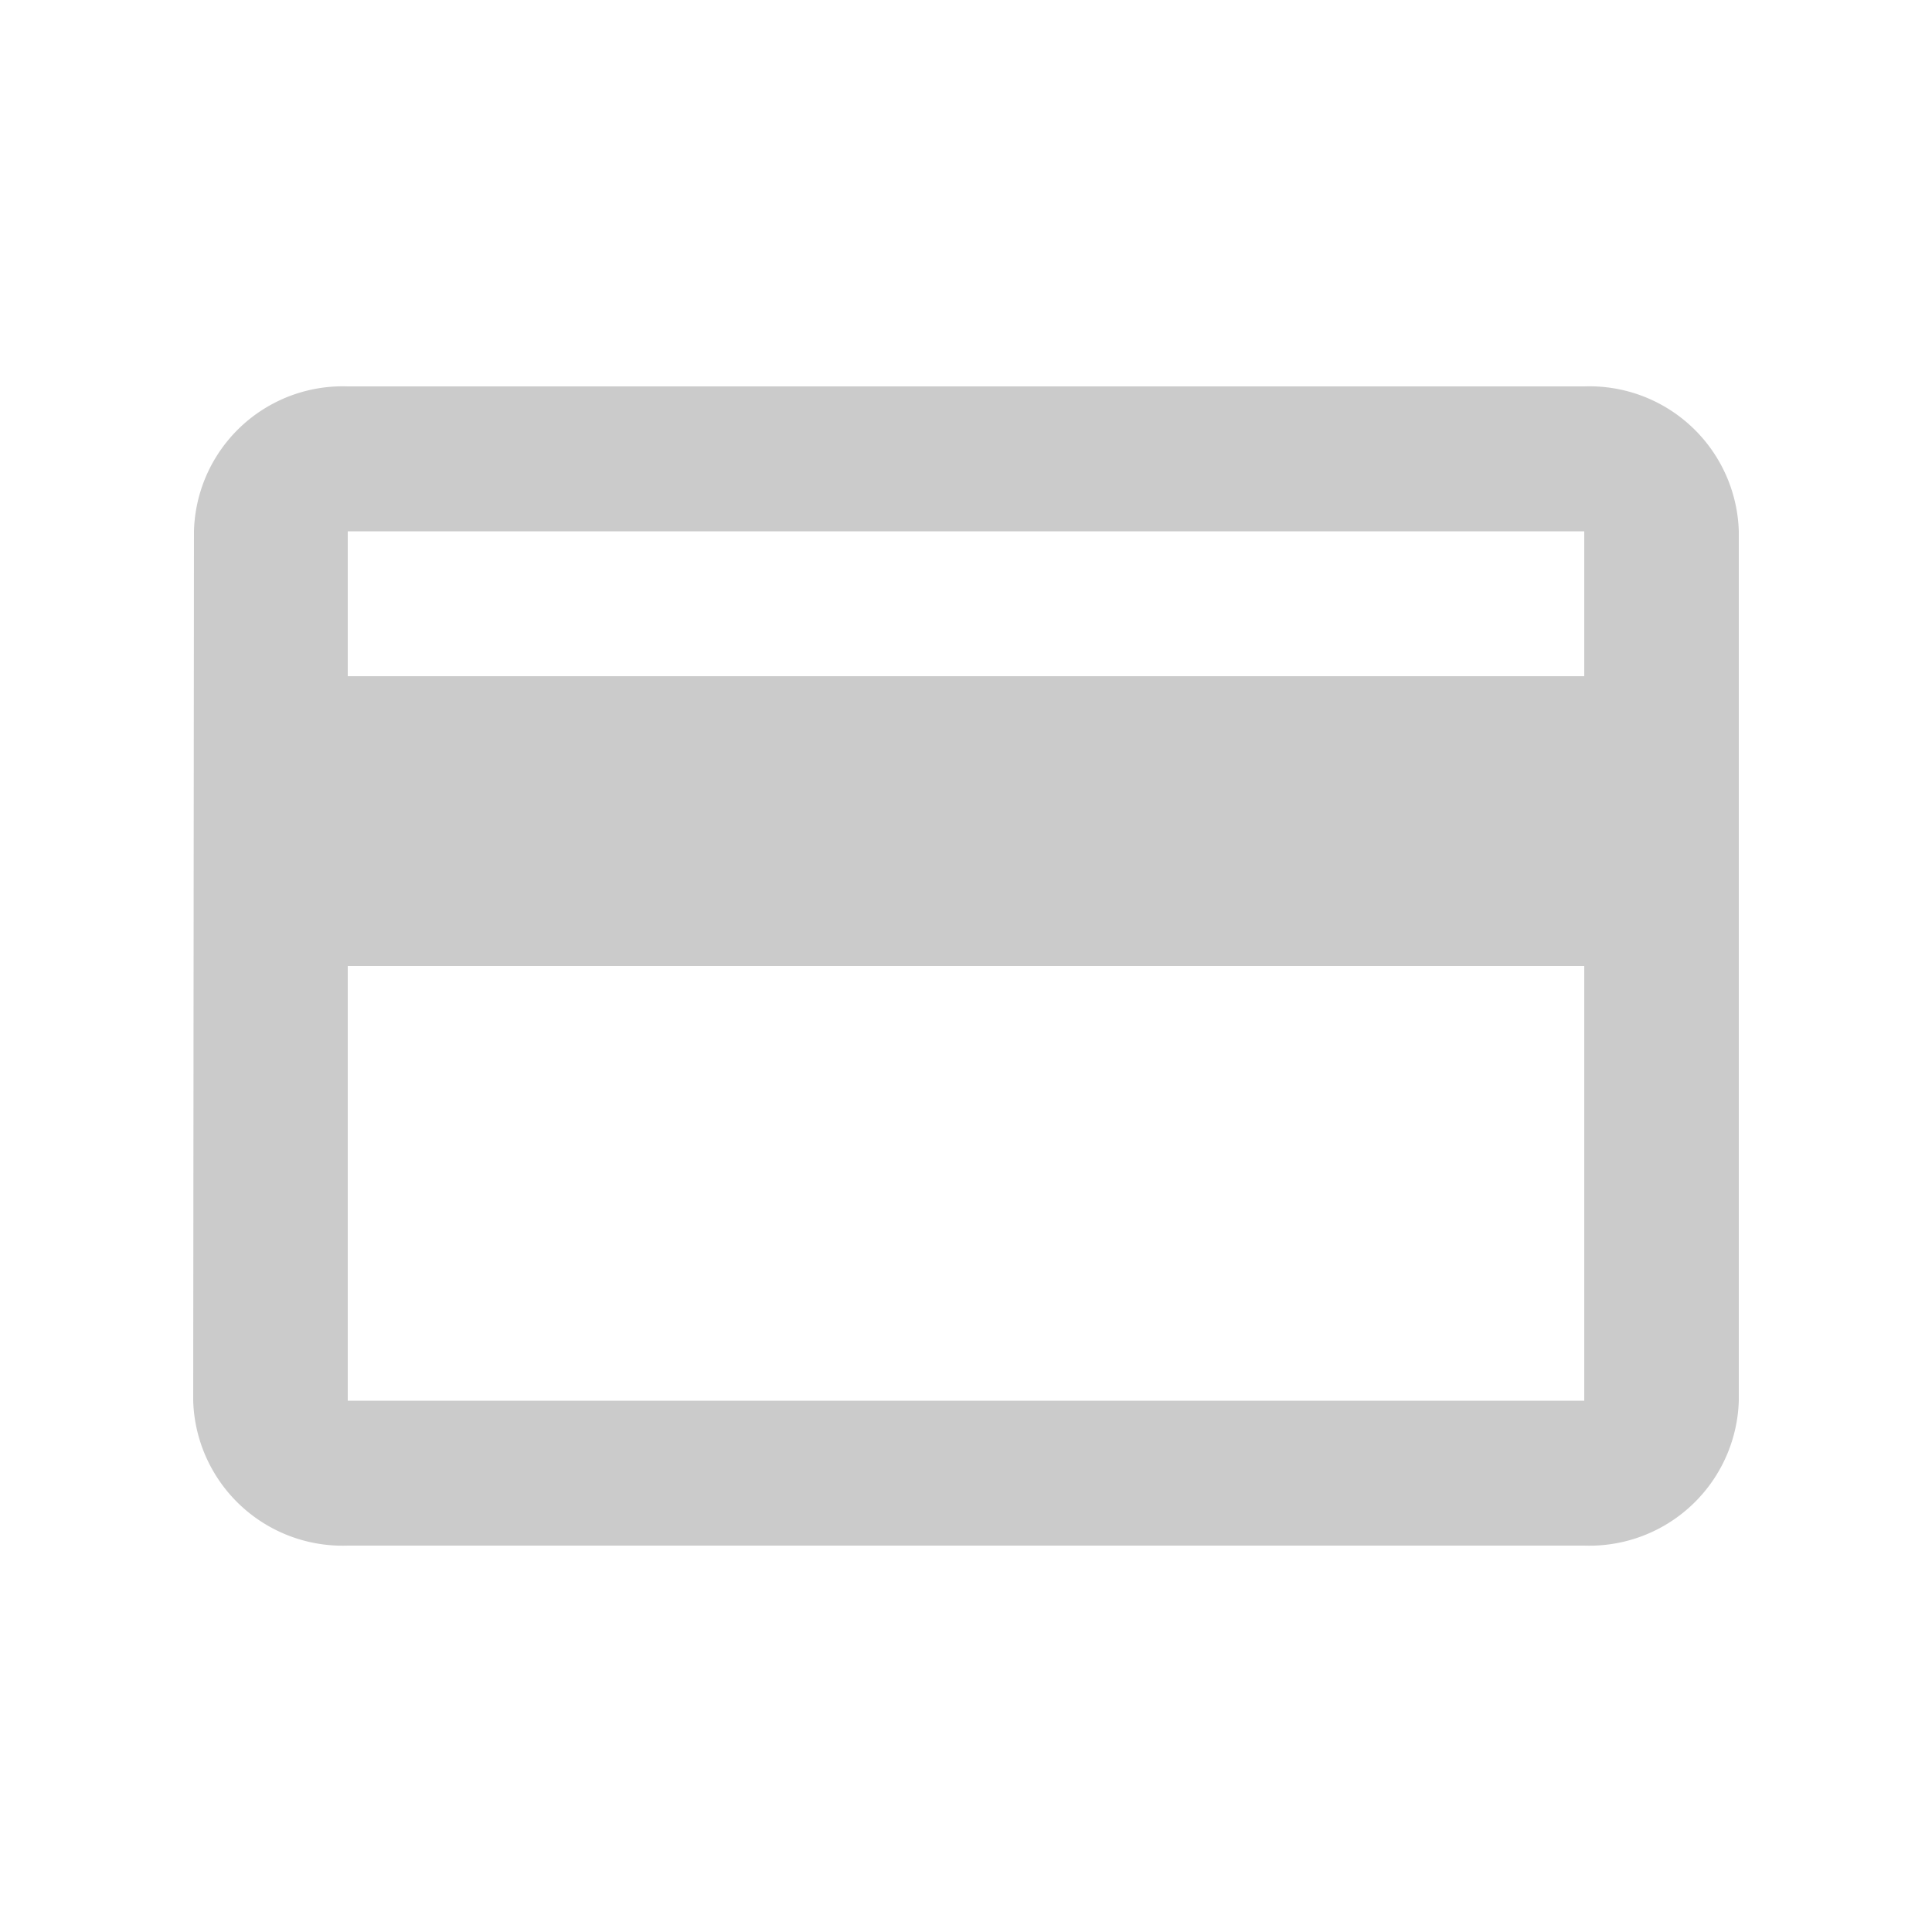 <svg id="Procurement_of_pay1" data-name="Procurement of pay1" xmlns="http://www.w3.org/2000/svg" width="20" height="20" viewBox="0 0 20 20">
  <path id="Path_290" data-name="Path 290" d="M0,0H20V20H0Z" fill="none"/>
  <path id="Path_291" data-name="Path 291" d="M16.4,4H3.6A1.54,1.54,0,0,0,2.008,5.5L2,14.5A1.547,1.547,0,0,0,3.6,16H16.4A1.547,1.547,0,0,0,18,14.5v-9A1.547,1.547,0,0,0,16.4,4Zm0,10.5H3.6V10H16.4Zm0-7.5H3.6V5.5H16.4Z" fill="#cbcbcb"/>
</svg>

